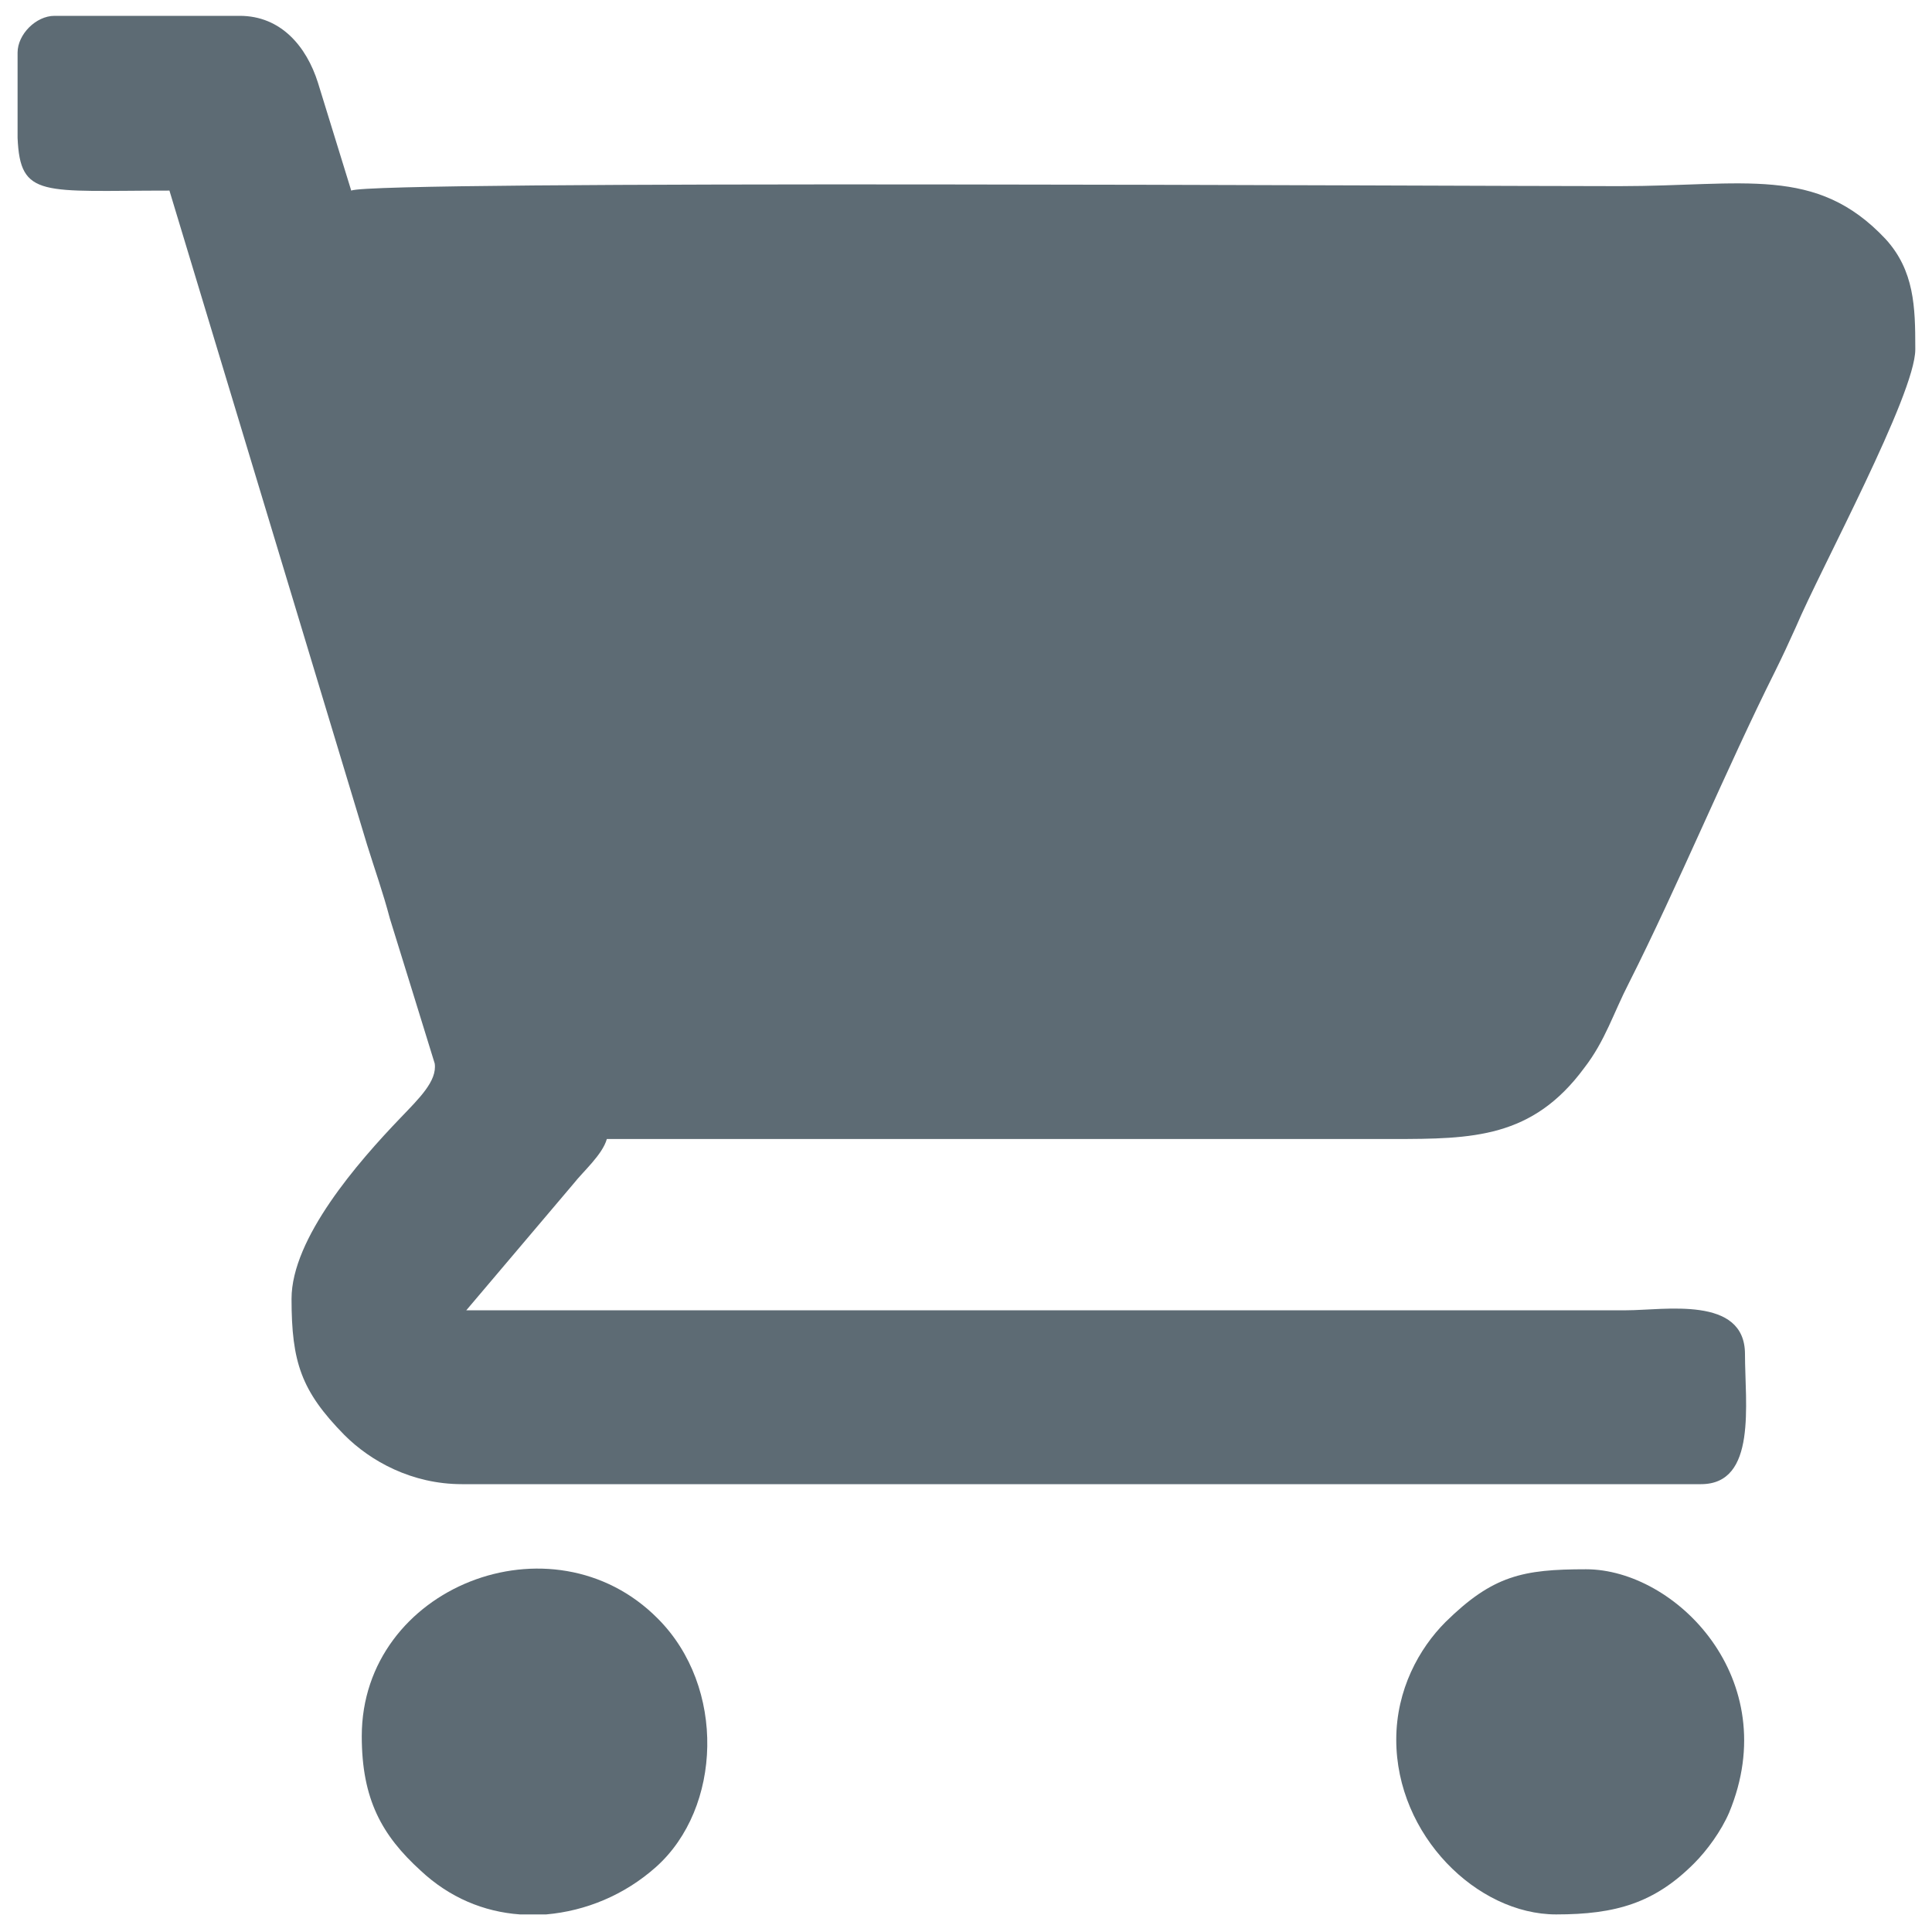 <svg width="20" height="20" viewBox="0 0 20 20" fill="none" xmlns="http://www.w3.org/2000/svg">
<path fill-rule="evenodd" clip-rule="evenodd" d="M0.182 1.427C0.209 2.055 0.436 1.973 1.754 1.973L3.8 8.745C3.882 9.009 3.964 9.236 4.036 9.509C4.118 9.773 4.182 9.982 4.264 10.245L4.5 11.009C4.527 11.191 4.336 11.373 4.145 11.573C3.709 12.027 3.018 12.818 3.018 13.445C3.018 14.1 3.118 14.4 3.564 14.854C3.836 15.127 4.264 15.364 4.782 15.364H17.609C18.191 15.364 18.064 14.527 18.064 14.018C18.064 13.409 17.227 13.564 16.836 13.564C12.836 13.564 8.827 13.564 4.827 13.564L5.936 12.255C6.036 12.127 6.236 11.954 6.282 11.791H14.418C15.245 11.791 15.864 11.782 16.4 11.055C16.618 10.773 16.7 10.491 16.864 10.173C17.364 9.182 17.882 7.936 18.373 6.955C18.454 6.791 18.509 6.673 18.591 6.491C18.845 5.891 19.827 4.082 19.827 3.618V3.6C19.827 3.182 19.818 2.8 19.518 2.473C18.8 1.709 18.055 1.927 16.764 1.927C14.927 1.927 3.854 1.864 3.636 1.973L3.291 0.855C3.173 0.482 2.909 0.164 2.482 0.164H0.564C0.373 0.164 0.182 0.355 0.182 0.545V1.427Z" fill="#5D6B74"/>
<path fill-rule="evenodd" clip-rule="evenodd" d="M14.454 18.009C14.454 19 15.291 19.818 16.109 19.818C16.727 19.818 17.127 19.7 17.536 19.291C17.673 19.154 17.818 18.954 17.9 18.764C18.473 17.382 17.345 16.245 16.418 16.245C15.764 16.245 15.454 16.309 14.964 16.791C14.691 17.064 14.454 17.491 14.454 18.009Z" fill="#5D6B74"/>
<path fill-rule="evenodd" clip-rule="evenodd" d="M3.745 17.973C3.745 18.627 3.954 19 4.354 19.364C4.654 19.645 5.009 19.791 5.382 19.818H5.654C6.064 19.782 6.464 19.618 6.791 19.327C7.473 18.718 7.518 17.464 6.809 16.755C5.718 15.655 3.745 16.427 3.745 17.973Z" fill="#5D6B74"/>
</svg>
